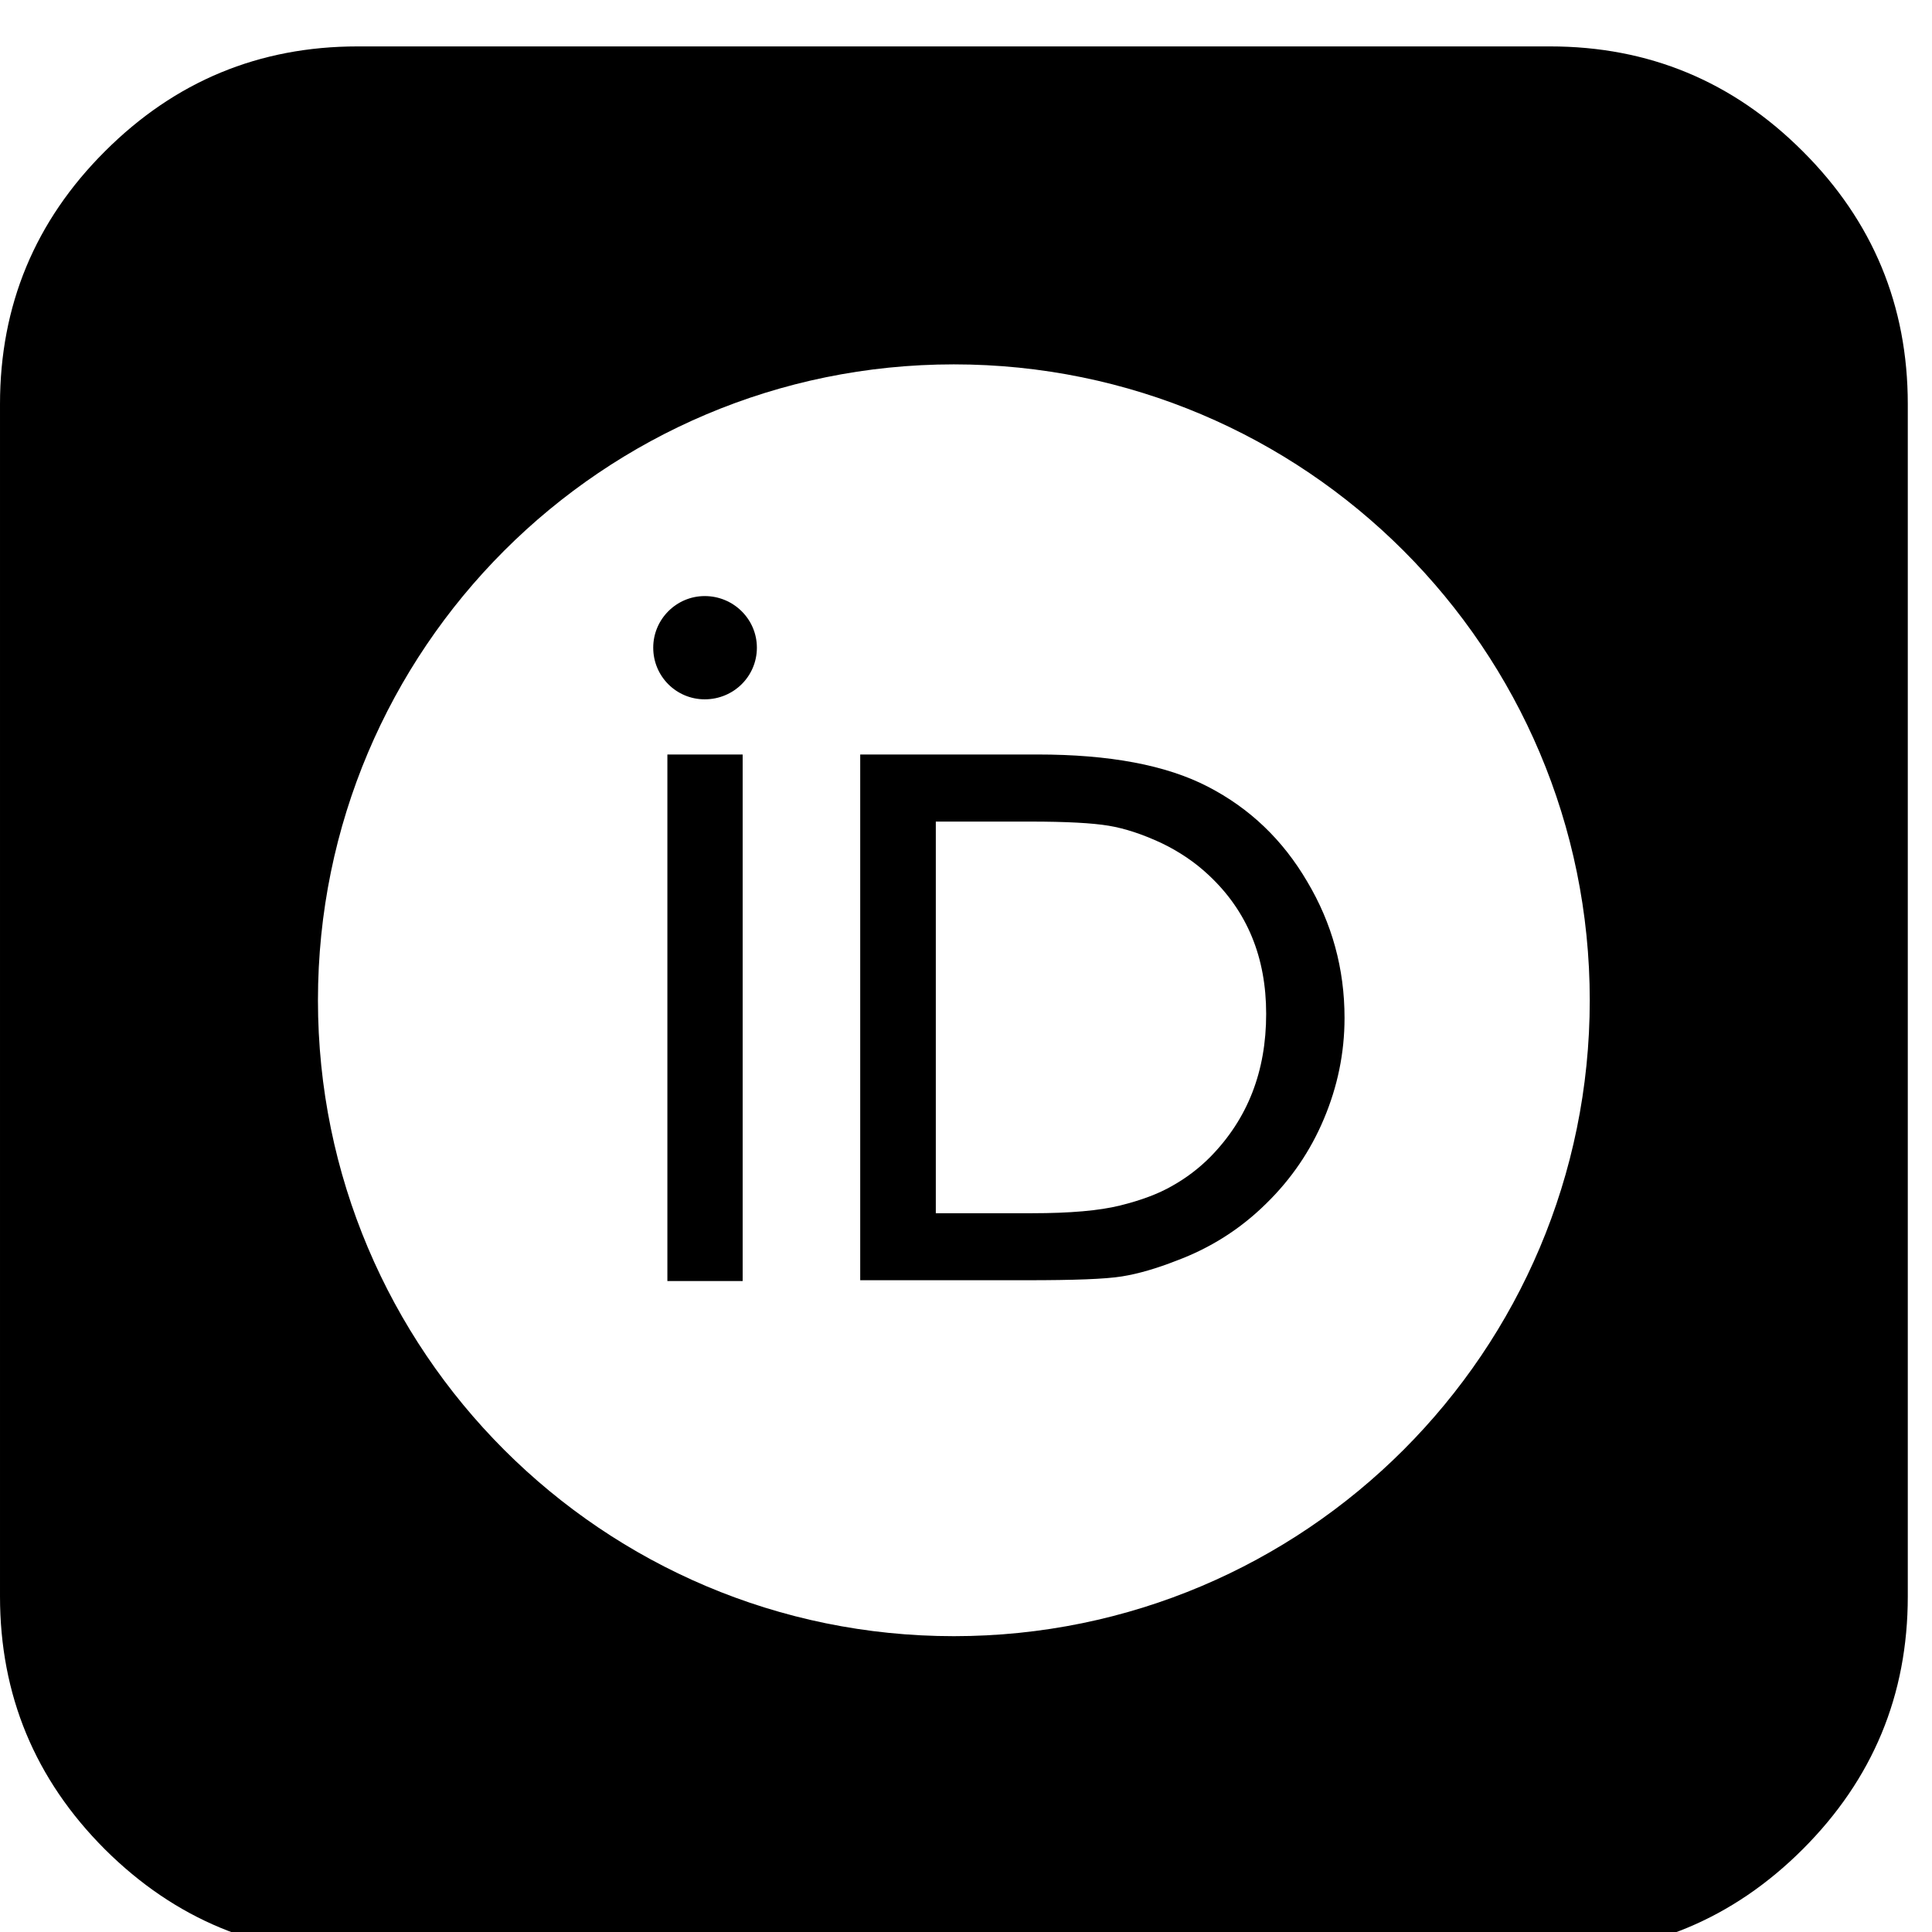 <?xml version="1.0" encoding="UTF-8"?><svg width="64" height="64" version="1.1" viewBox="7.29137e-05 -122.662 64 64" xmlns="http://www.w3.org/2000/svg" xmlns:xlink="http://www.w3.org/1999/xlink"><!--Generated by IJSVG (https://github.com/iconjar/IJSVG)--><path d="M1111.48,-2683.39c-38.4,-19.894 -90.478,-29.622 -156.746,-29.622h-163.182v483.766h153.308c43.228,0 72.192,-1.024 87.552,-3.51c15.14,-2.414 32.036,-7.388 50.322,-14.556c31.158,-11.63 58.514,-28.964 82.212,-52.298c22.966,-22.382 40.886,-48.494 53.322,-78.19c12.434,-29.476 18.944,-60.416 18.944,-92.818c0,-45.348 -11.556,-87.186 -34.304,-125.366c-22.602,-38.62 -53.028,-67.584 -91.428,-87.406Zm2.414,340.48c-10.606,10.752 -22.382,19.602 -35.254,26.844c-12.8,7.388 -28.818,13.312 -47.982,18.066c-19.164,4.754 -46.08,7.094 -80.75,7.094h-88.796v-360.374h86.674c33.5,0 57.344,1.316 72.338,3.804c15.068,2.486 31.012,7.826 47.982,15.652c16.604,7.9 31.452,17.846 44.398,30.062c35.182,32.988 52.59,75.41 52.59,127.414c0,53.028 -17.042,96.548 -51.2,131.438Zm-499.784,114.394h69.266v-484.498h-69.266v484.498Zm1044.77,-1039.51c-64.366,-64.438 -141.898,-96.548 -232.594,-96.548h-1097.14c-90.698,0 -168.156,32.11 -232.594,96.548c-64.438,64.292 -96.548,141.898 -96.548,232.594v1097.14c0,90.698 32.11,168.302 96.548,232.74c64.438,64.146 142.044,96.402 232.594,96.402h1097.14c90.698,0 168.228,-32.256 232.594,-96.548c64.438,-64.438 96.622,-141.824 96.622,-232.594v-1097.14c0,-90.698 -32.182,-168.302 -96.622,-232.594Zm-781.166,1366.31c-323.146,0 -585.142,-262.07 -585.142,-585.142c0,-323.072 261.998,-585.142 585.142,-585.142c323.144,0 585.142,262.07 585.142,585.142c0,323.072 -261.998,585.142 -585.142,585.142Zm-229.23,-957.074c-26.112,0 -47.396,21.358 -47.396,47.47c0,26.478 21.284,47.542 47.396,47.542c26.478,0 47.982,-21.066 47.982,-47.542c0,-26.112 -21.43,-47.47 -47.982,-47.47Z" transform="scale(0.036)" fill="#000"></path></svg>